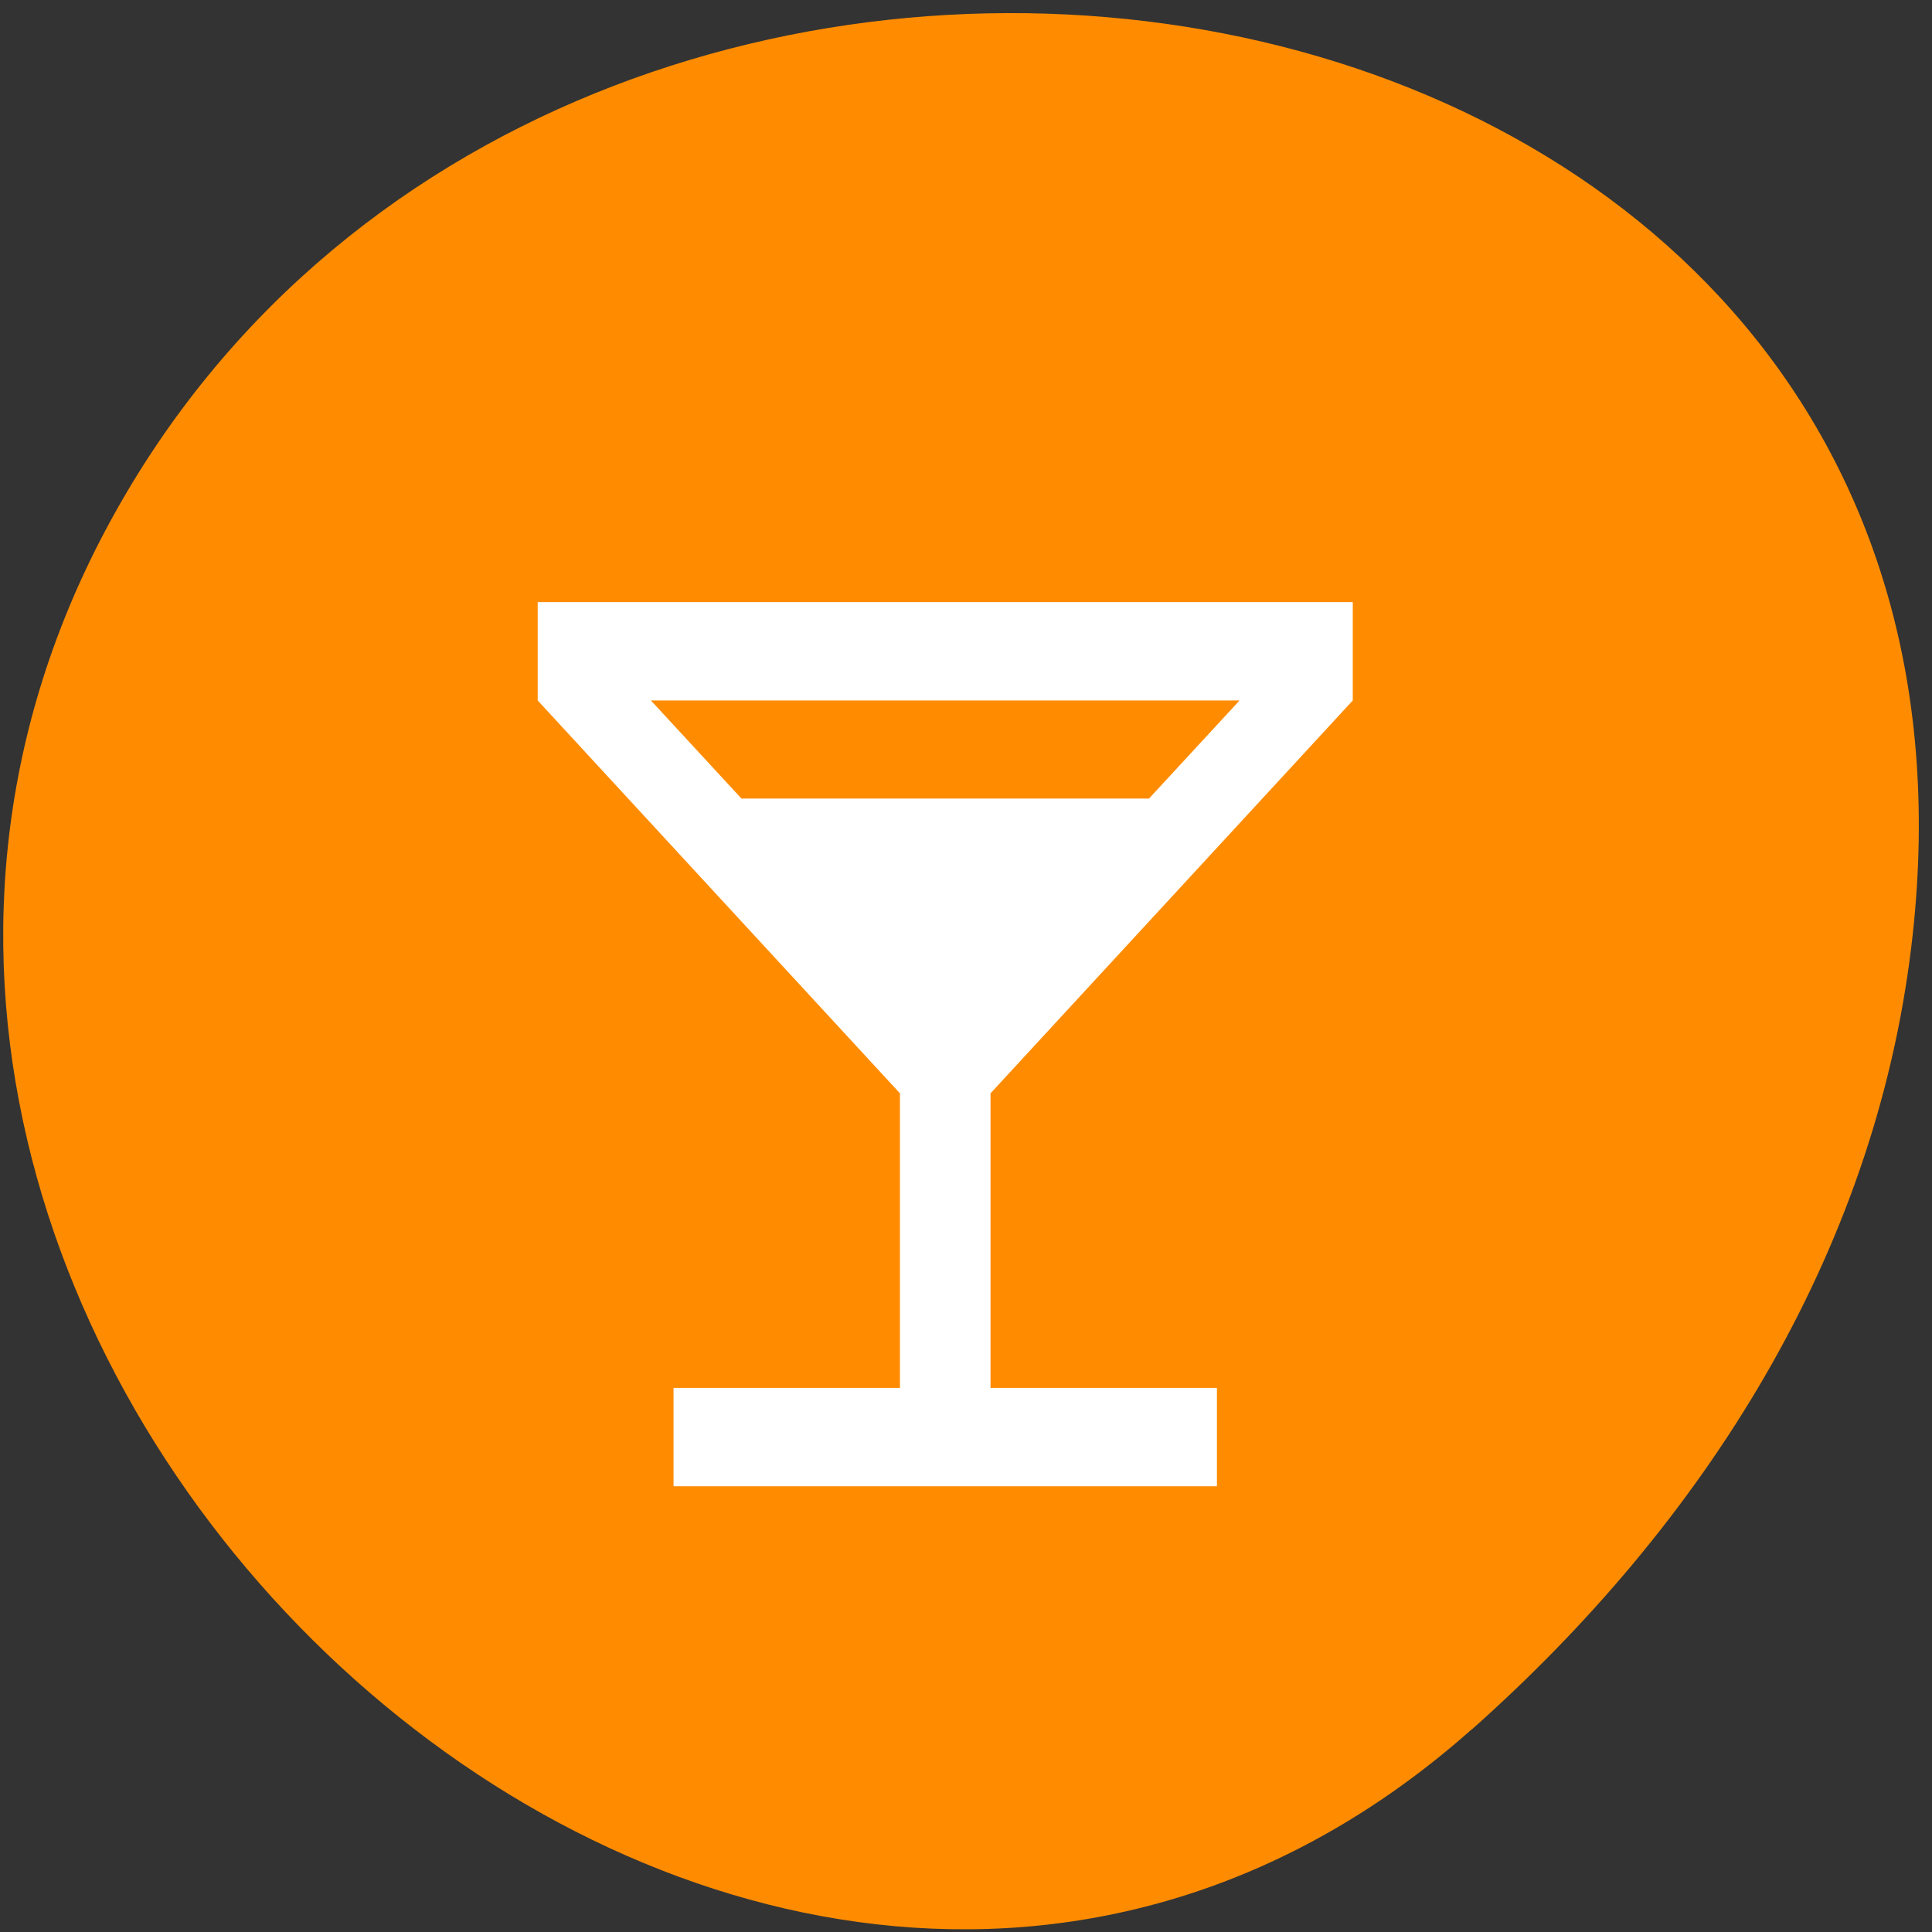 
<svg xmlns="http://www.w3.org/2000/svg" xmlns:xlink="http://www.w3.org/1999/xlink" width="32px" height="32px" viewBox="0 0 32 32" version="1.1">
<rect x="0" y="0" width="32" height="32" fill="#333333" stroke="none"/>
<g id="surface1">
<path style=" stroke:none;fill-rule:nonzero;fill:rgb(100%,54.902%,0%);fill-opacity:1;" d="M 24.371 28.648 C 12.566 39.117 -5.594 22.602 1.75 8.777 C 9.176 -5.199 33.746 -1.477 31.656 15.691 C 31.035 20.801 28.223 25.23 24.375 28.648 Z M 24.371 28.648 "/>
<path style=" stroke:none;fill-rule:nonzero;fill:rgb(100%,100%,100%);fill-opacity:1;" d="M 14.906 18.109 L 14.906 22.988 L 11.156 22.988 L 11.156 24.617 L 20.156 24.617 L 20.156 22.988 L 16.406 22.988 L 16.406 18.109 L 22.406 11.602 L 22.406 9.973 L 8.906 9.973 L 8.906 11.602 Z M 12.281 13.227 L 10.781 11.602 L 20.531 11.602 L 19.031 13.227 Z M 12.281 13.227 "/>
</g>
</svg>
